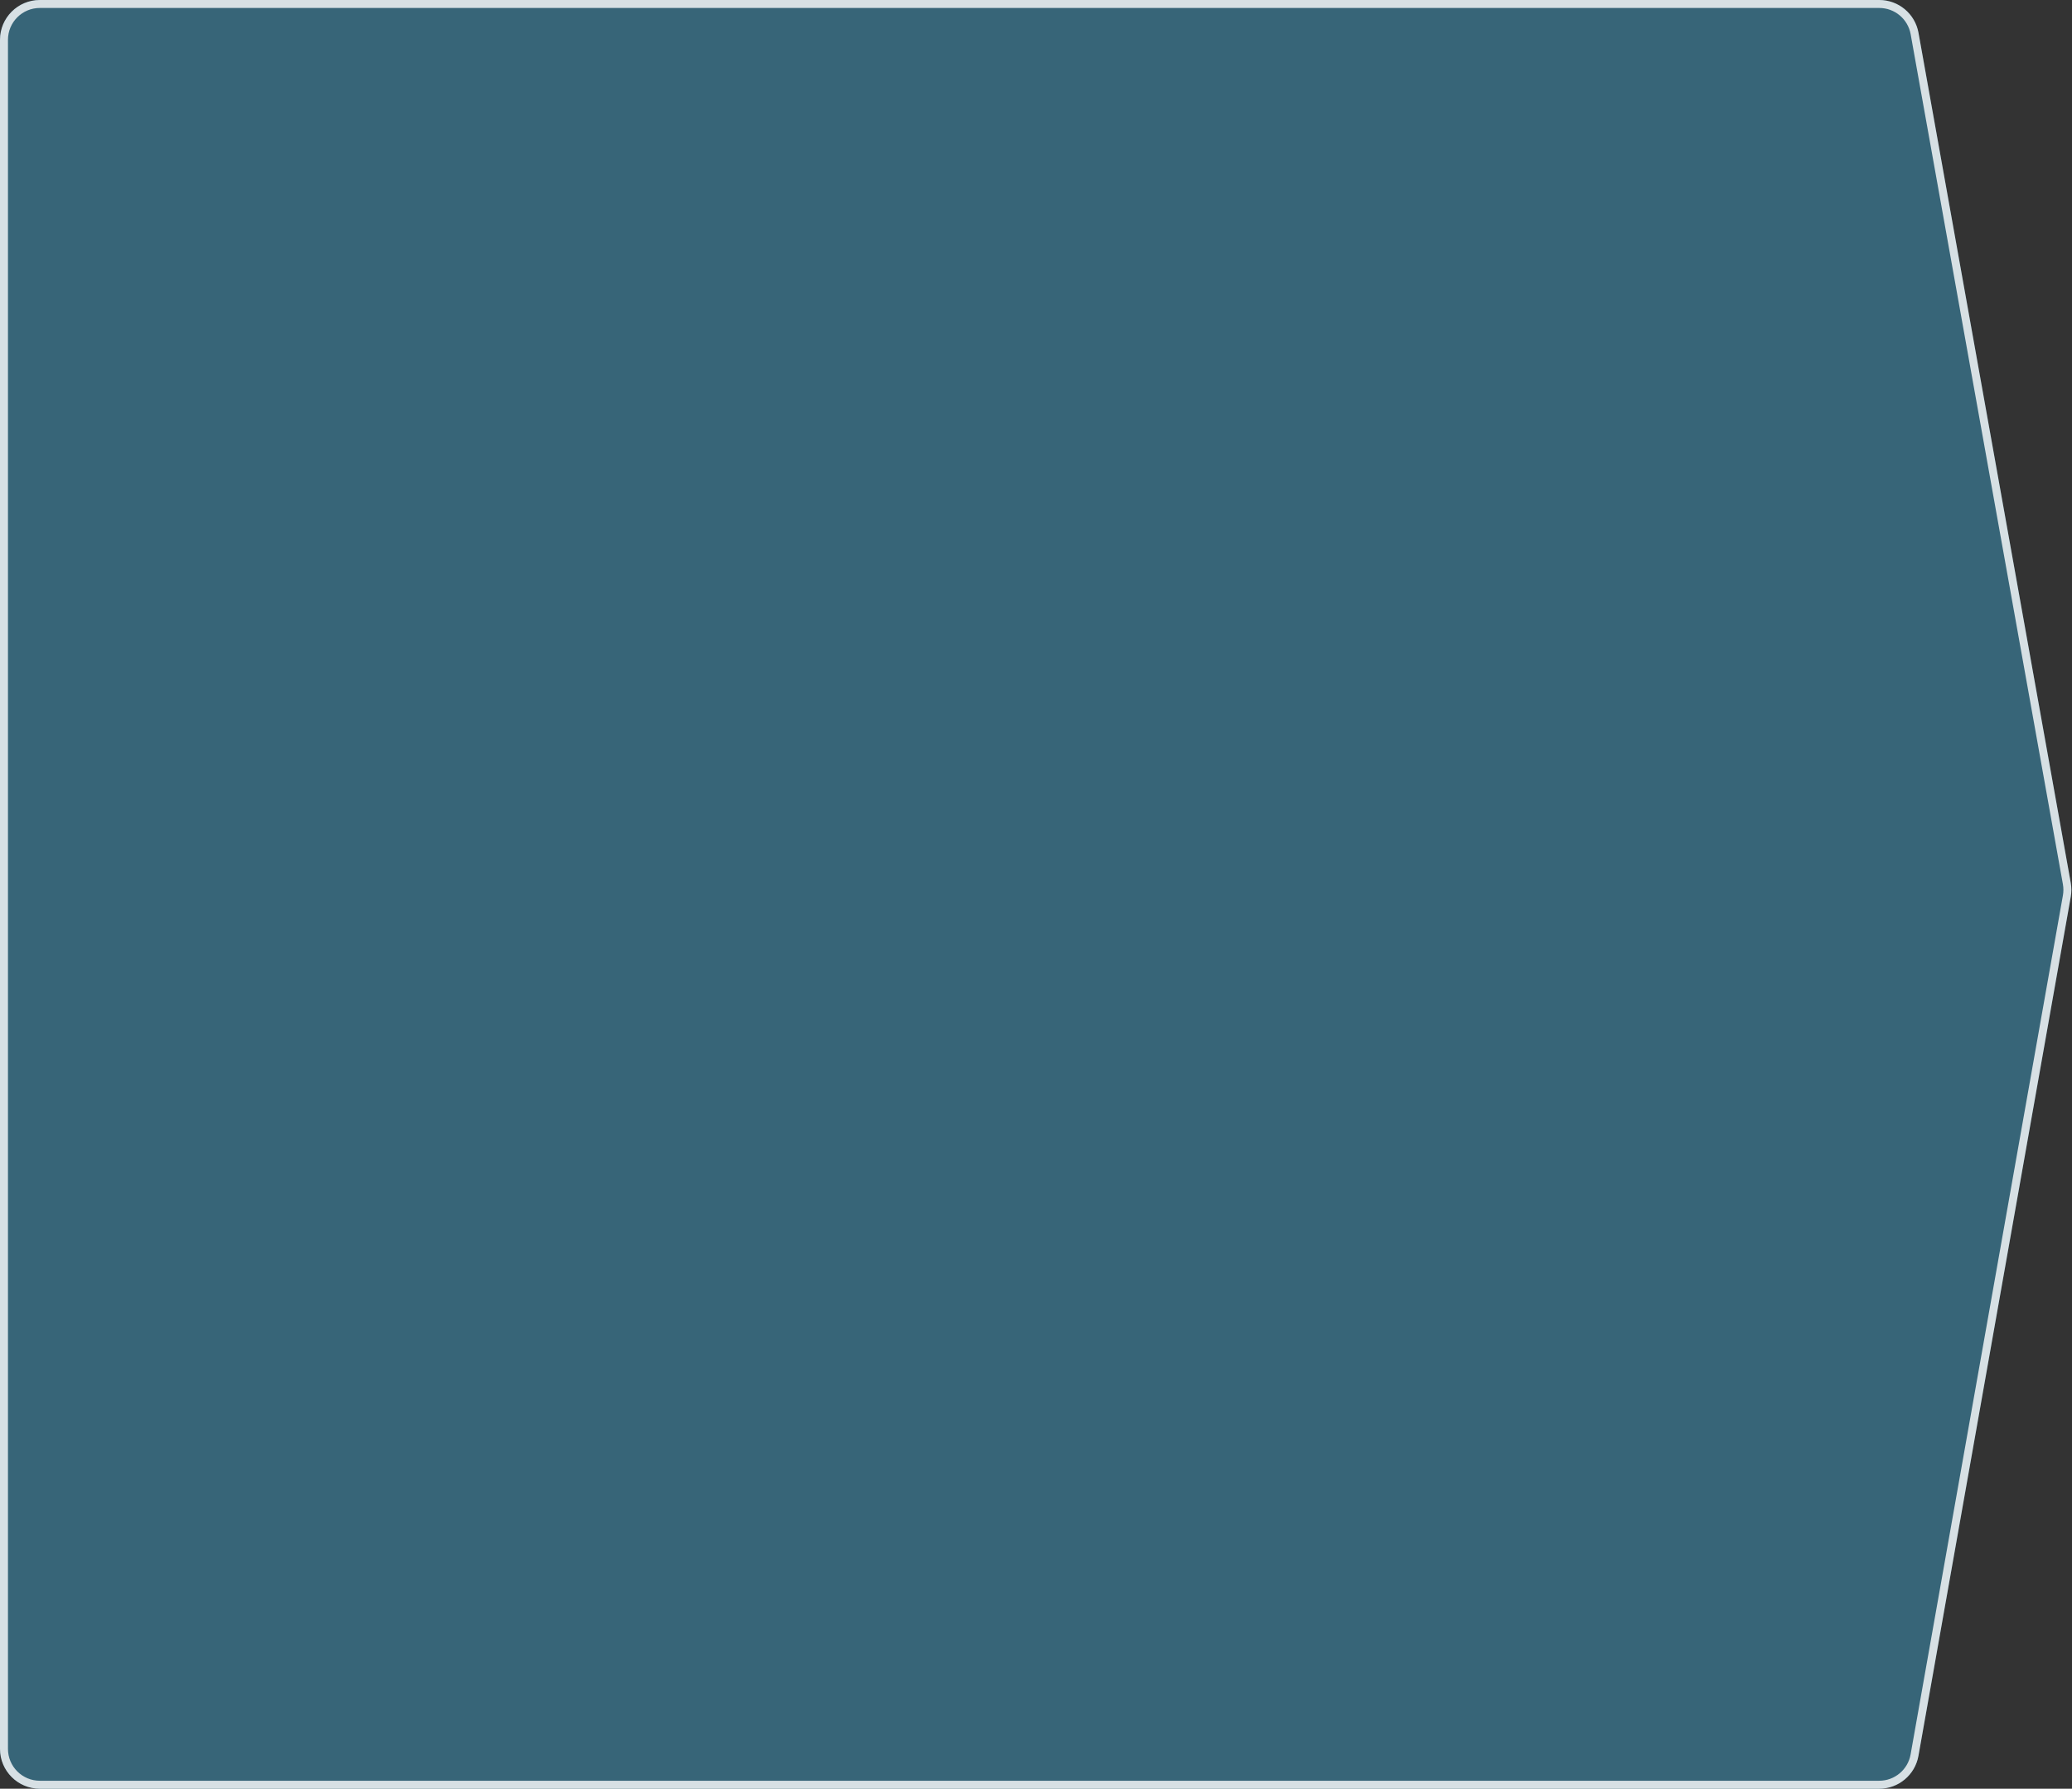 <svg width="520" height="449" viewBox="0 0 520 449" fill="none" xmlns="http://www.w3.org/2000/svg">
<rect x="0" y="0" width="520" height="449" fill="#333333" stroke="none"/>
<path d="M0 10C0 4.477 4.477 0 10 0H471.632C476.475 0 480.621 3.47 481.475 8.237L519.686 221.607C519.894 222.767 519.895 223.954 519.689 225.115L481.463 440.746C480.617 445.521 476.466 449 471.617 449H10C4.477 449 0 444.523 0 439V10Z" fill="#3CB0DF" fill-opacity="0.4"/>
<path d="M1 10C1 5.029 5.029 1 10 1H471.632C475.99 1 479.723 4.123 480.491 8.414L518.702 221.783C518.889 222.827 518.889 223.896 518.704 224.94L480.479 440.571C479.717 444.869 475.981 448 471.617 448H10C5.029 448 1 443.971 1 439V10Z" stroke="white" stroke-opacity="0.8" stroke-width="2"/>
</svg>
